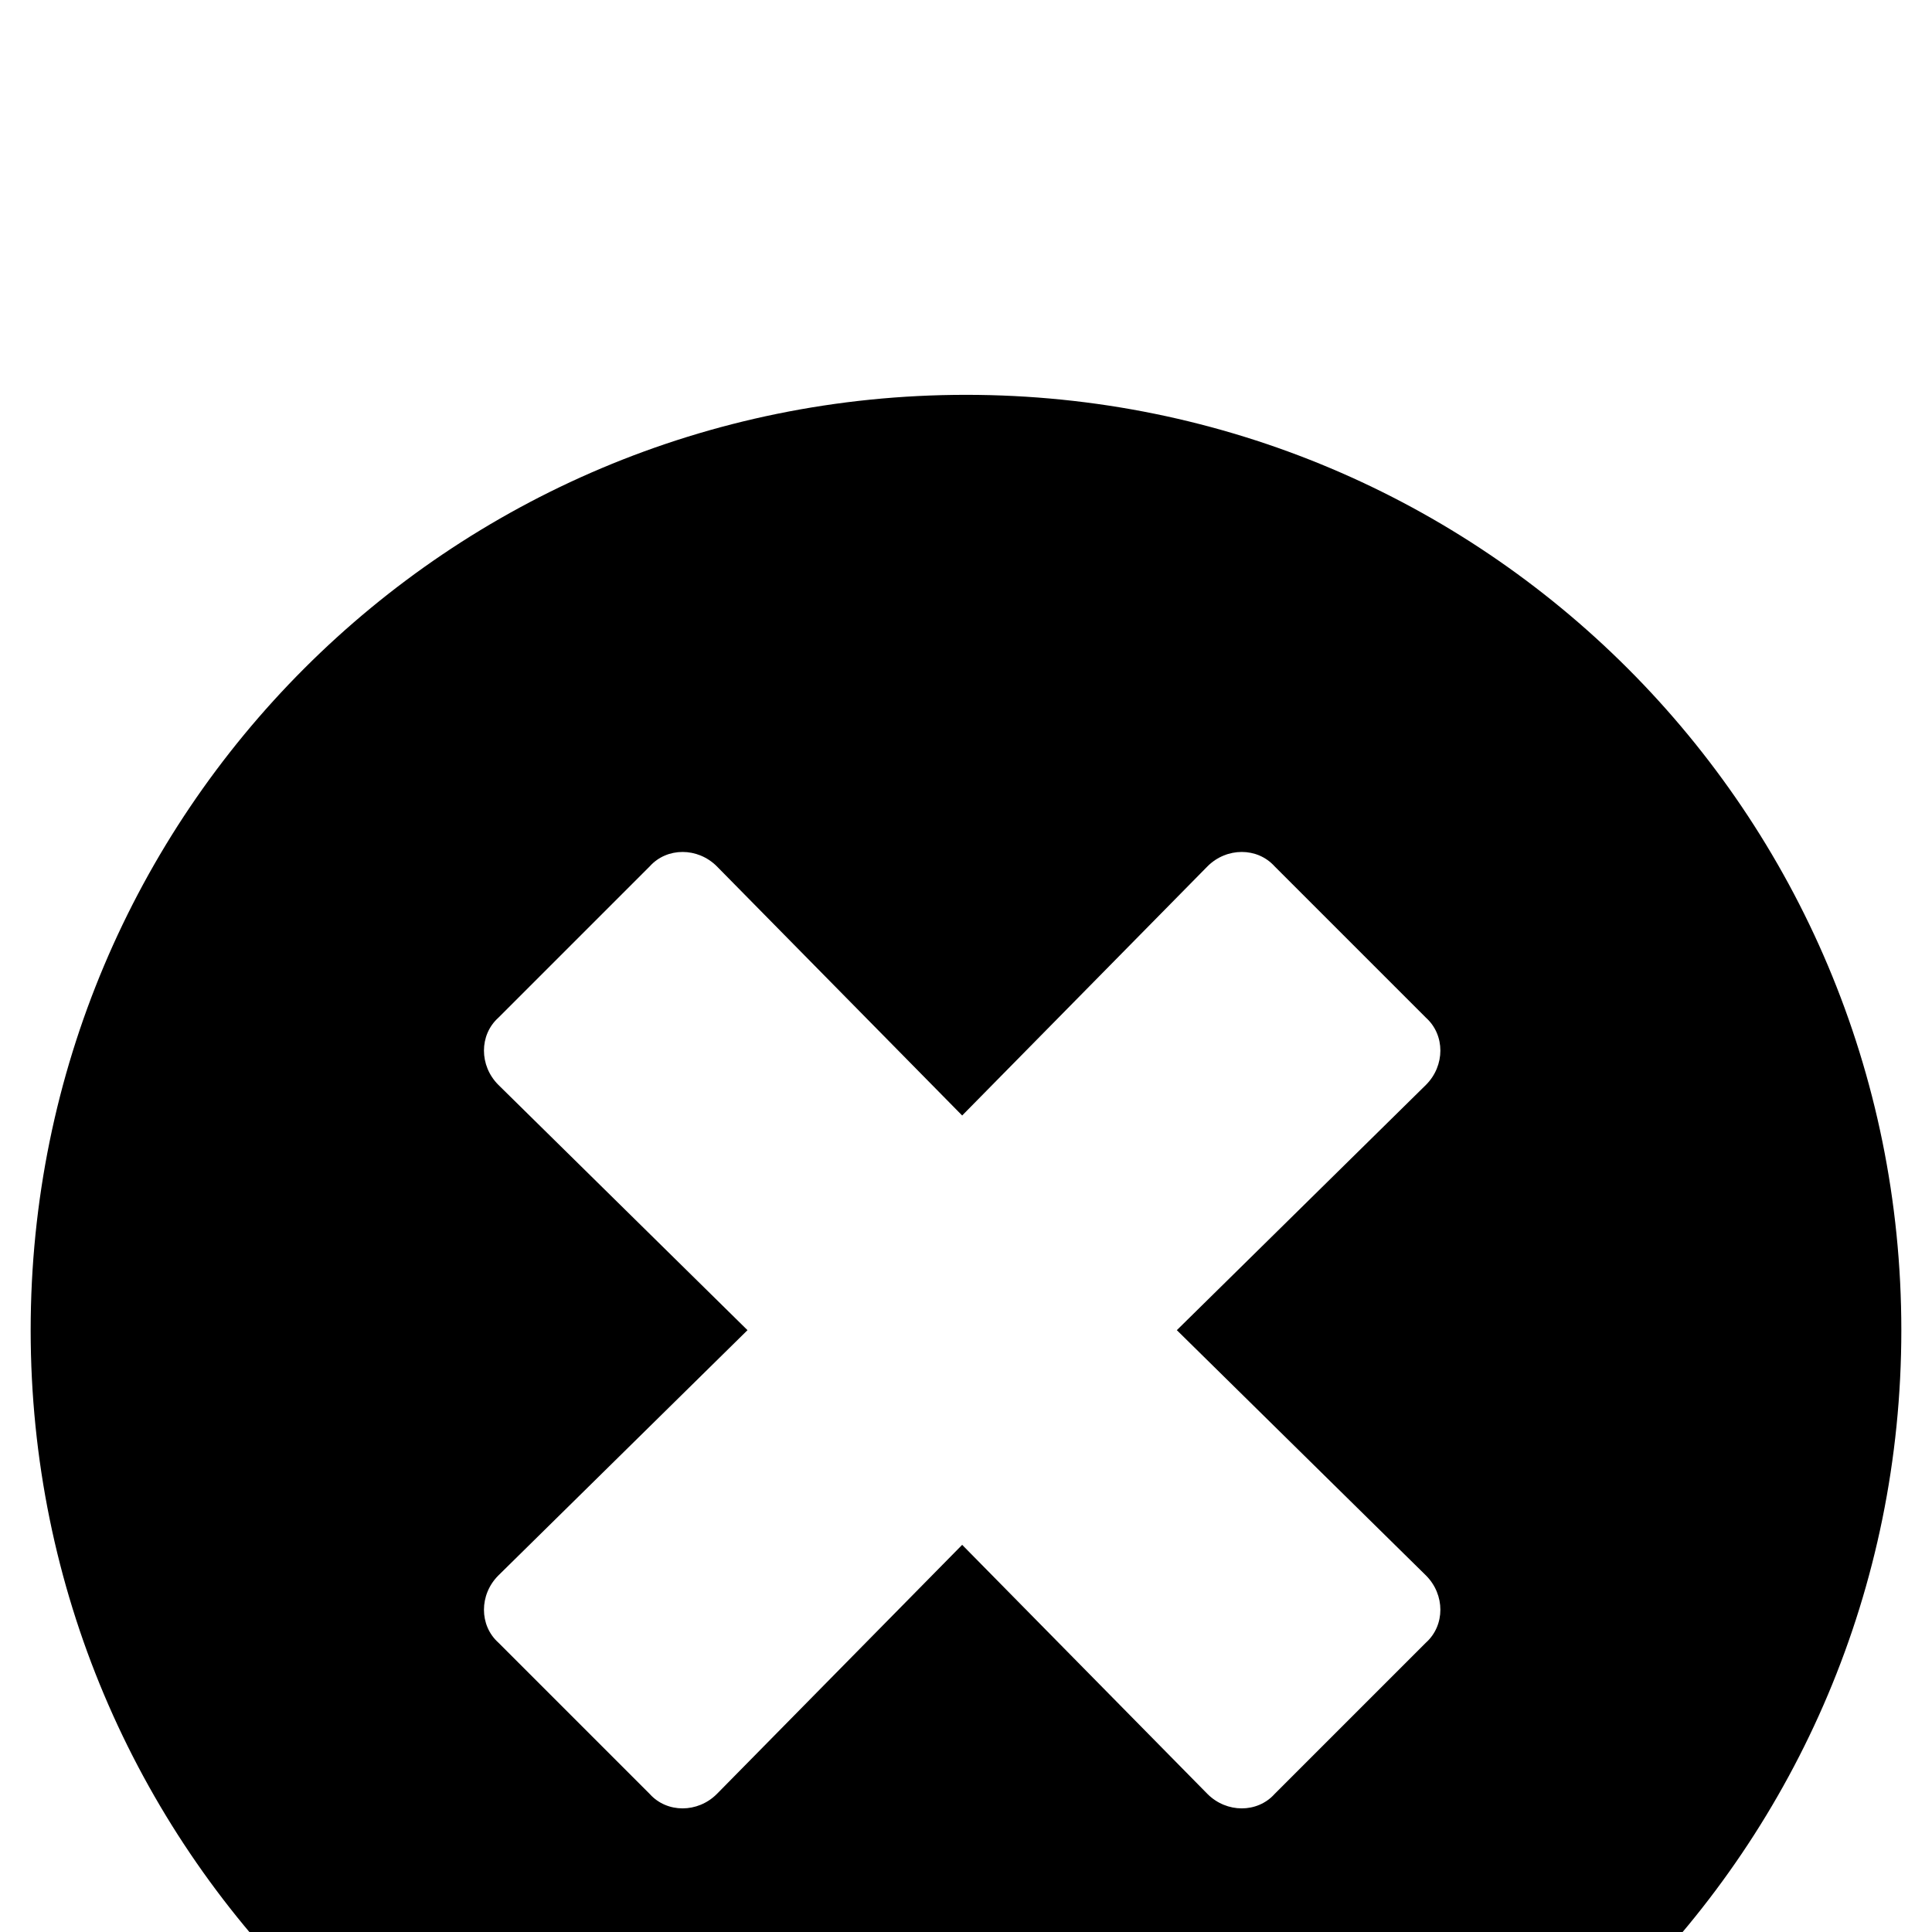<svg xmlns="http://www.w3.org/2000/svg" viewBox="0 -189 1008 1008"><path fill="currentColor" d="M744 633L614 505l130-128c10-10 10-26 0-35l-79-79c-9-10-25-10-35 0L502 393 374 263c-10-10-26-10-35 0l-79 79c-10 9-10 25 0 35l130 128-130 128c-10 10-10 26 0 35l79 79c9 10 25 10 35 0l128-130 128 130c10 10 26 10 35 0l79-79c10-9 10-25 0-35zM504 17c270 0 488 218 488 488S774 993 504 993 16 775 16 505 234 17 504 17z"/></svg>
